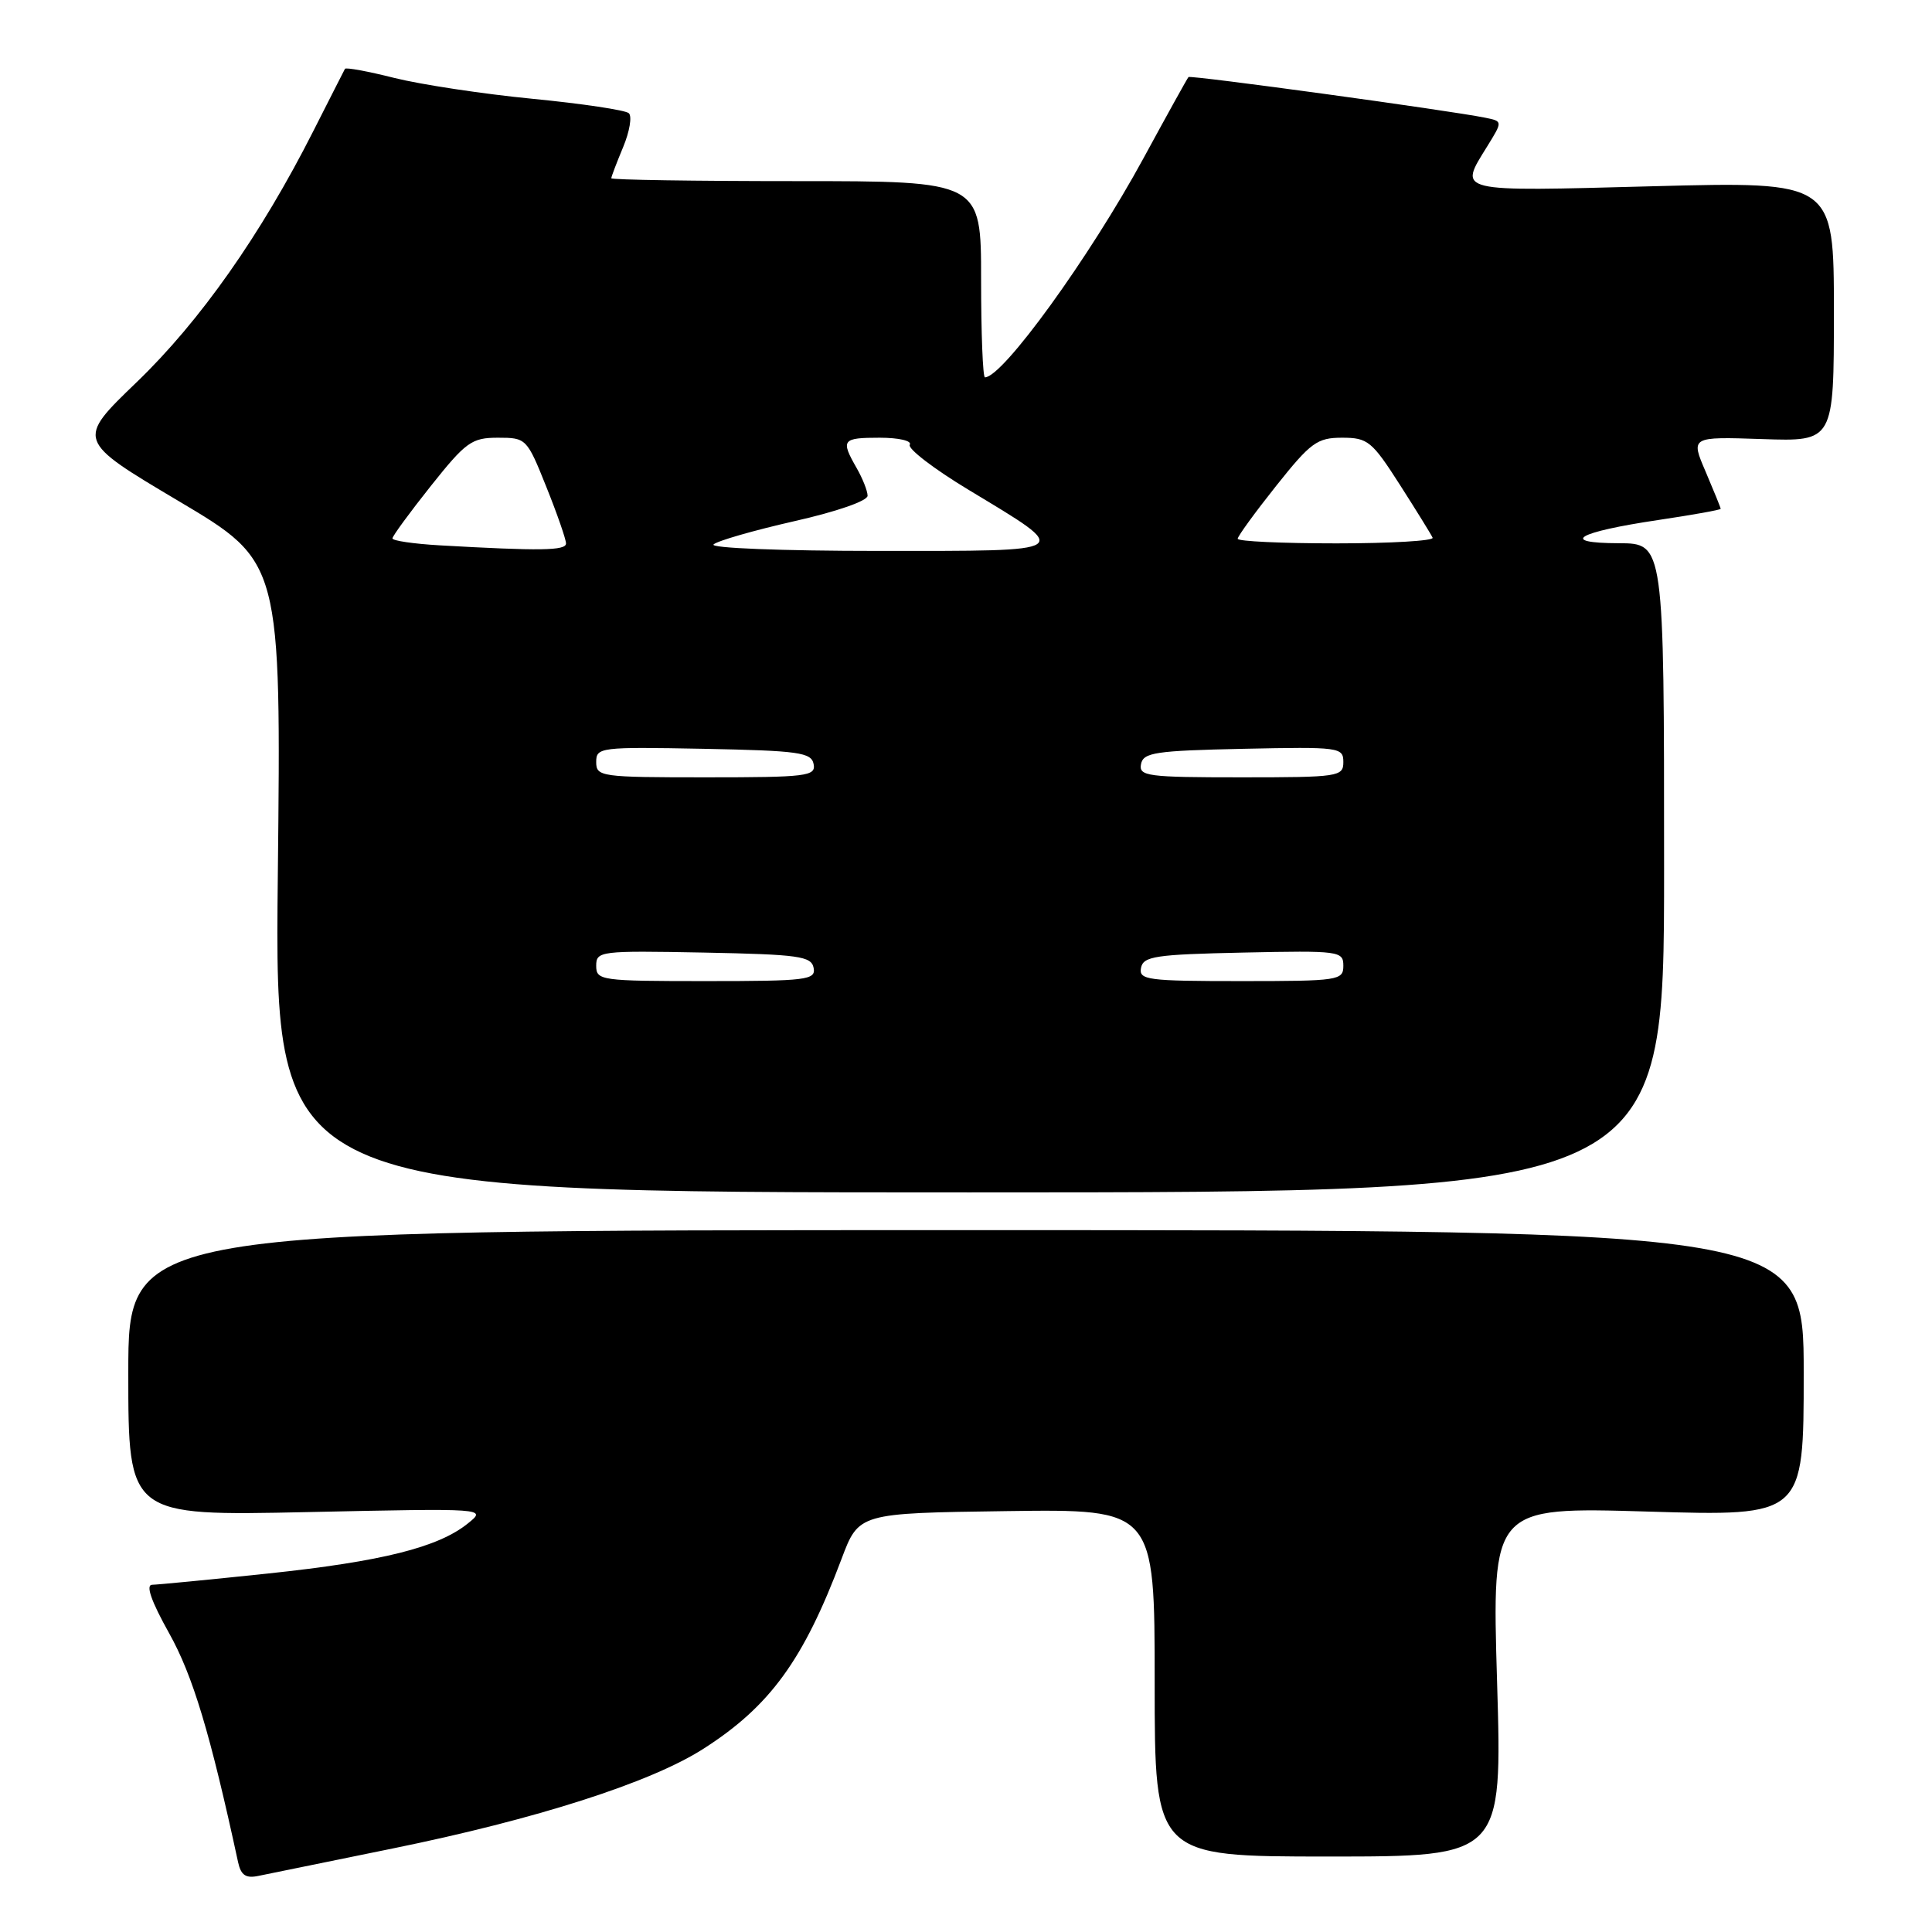 <?xml version="1.0" encoding="UTF-8" standalone="no"?>
<!DOCTYPE svg PUBLIC "-//W3C//DTD SVG 1.1//EN" "http://www.w3.org/Graphics/SVG/1.1/DTD/svg11.dtd" >
<svg xmlns="http://www.w3.org/2000/svg" xmlns:xlink="http://www.w3.org/1999/xlink" version="1.1" viewBox="0 0 256 256">
 <g >
 <path fill="currentColor"
d=" M 52.00 244.94 C 71.05 241.06 86.23 236.20 93.21 231.72 C 102.03 226.08 106.47 219.97 111.51 206.56 C 113.79 200.50 113.79 200.50 133.39 200.23 C 153.00 199.96 153.00 199.96 153.00 222.98 C 153.00 246.00 153.00 246.00 176.03 246.00 C 199.06 246.00 199.06 246.00 198.37 222.84 C 197.68 199.68 197.68 199.68 218.34 200.29 C 239.00 200.91 239.00 200.91 239.00 181.95 C 239.00 163.00 239.00 163.00 128.00 163.00 C 17.00 163.00 17.00 163.00 17.00 181.94 C 17.00 200.87 17.00 200.87 40.75 200.36 C 64.50 199.85 64.50 199.85 62.00 201.86 C 58.08 205.03 50.63 206.90 35.50 208.50 C 27.80 209.31 20.90 209.98 20.16 209.99 C 19.28 210.00 20.04 212.17 22.41 216.41 C 25.55 222.02 27.85 229.65 31.55 246.76 C 31.93 248.49 32.58 248.92 34.27 248.56 C 35.50 248.31 43.47 246.68 52.00 244.94 Z  M 220.50 115.00 C 220.50 72.00 220.50 72.00 214.50 71.98 C 206.49 71.96 208.94 70.51 219.69 68.91 C 224.26 68.23 228.00 67.56 228.00 67.42 C 228.00 67.28 227.10 65.07 226.01 62.51 C 224.01 57.86 224.01 57.86 233.51 58.18 C 243.00 58.50 243.00 58.50 243.00 41.28 C 243.00 24.05 243.00 24.05 219.00 24.68 C 192.64 25.38 193.27 25.53 197.06 19.40 C 199.12 16.07 199.12 16.07 196.81 15.60 C 192.06 14.63 157.74 9.93 157.48 10.21 C 157.33 10.37 154.64 15.22 151.50 21.00 C 144.39 34.07 132.87 50.00 130.51 50.00 C 130.23 50.00 130.00 44.15 130.00 37.00 C 130.00 24.00 130.00 24.00 105.50 24.00 C 92.03 24.00 81.00 23.83 81.00 23.62 C 81.00 23.41 81.71 21.56 82.57 19.49 C 83.43 17.43 83.77 15.40 83.32 15.00 C 82.87 14.59 77.12 13.73 70.55 13.09 C 63.97 12.45 55.74 11.20 52.26 10.33 C 48.78 9.45 45.83 8.91 45.71 9.12 C 45.60 9.33 43.70 13.05 41.50 17.40 C 34.56 31.11 26.50 42.57 18.11 50.64 C 10.11 58.34 10.11 58.34 23.68 66.40 C 37.26 74.46 37.26 74.46 36.81 116.23 C 36.37 158.00 36.37 158.00 128.44 158.00 C 220.50 158.00 220.50 158.00 220.50 115.00 Z  M 79.00 127.97 C 79.00 126.02 79.51 125.96 93.24 126.22 C 105.87 126.47 107.51 126.70 107.81 128.25 C 108.12 129.85 106.91 130.00 93.57 130.00 C 79.60 130.00 79.00 129.92 79.00 127.97 Z  M 151.19 128.25 C 151.49 126.71 153.08 126.47 164.76 126.22 C 177.49 125.95 178.00 126.02 178.00 127.97 C 178.00 129.91 177.40 130.00 164.43 130.00 C 152.04 130.00 150.88 129.85 151.19 128.25 Z  M 79.00 100.97 C 79.00 99.02 79.51 98.96 93.24 99.22 C 105.87 99.47 107.51 99.70 107.81 101.25 C 108.12 102.85 106.91 103.00 93.57 103.00 C 79.60 103.00 79.00 102.92 79.00 100.97 Z  M 151.19 101.25 C 151.49 99.71 153.08 99.47 164.76 99.22 C 177.49 98.95 178.00 99.02 178.00 100.97 C 178.00 102.91 177.40 103.00 164.43 103.00 C 152.04 103.00 150.88 102.85 151.19 101.25 Z  M 58.25 72.26 C 54.81 72.06 52.00 71.65 52.00 71.34 C 52.00 71.04 54.29 67.91 57.09 64.39 C 61.74 58.55 62.50 58.00 65.98 58.00 C 69.73 58.00 69.82 58.09 72.39 64.51 C 73.83 68.09 75.00 71.47 75.00 72.01 C 75.00 72.97 71.60 73.02 58.25 72.26 Z  M 94.55 72.14 C 95.07 71.66 99.89 70.28 105.25 69.06 C 110.89 67.79 114.99 66.36 114.96 65.68 C 114.95 65.03 114.29 63.38 113.50 62.00 C 111.37 58.28 111.59 58.00 116.56 58.00 C 119.10 58.00 120.86 58.41 120.55 58.93 C 120.23 59.43 123.74 62.13 128.35 64.91 C 142.22 73.29 142.64 73.00 116.42 73.00 C 103.53 73.00 94.01 72.62 94.55 72.14 Z  M 164.00 71.39 C 164.00 71.06 166.29 67.91 169.09 64.39 C 173.68 58.62 174.53 58.00 177.84 58.00 C 181.24 58.00 181.79 58.45 185.50 64.25 C 187.70 67.69 189.65 70.84 189.83 71.25 C 190.02 71.66 184.28 72.00 177.08 72.00 C 169.89 72.00 164.00 71.73 164.00 71.39 Z "/>
</g>
</svg>